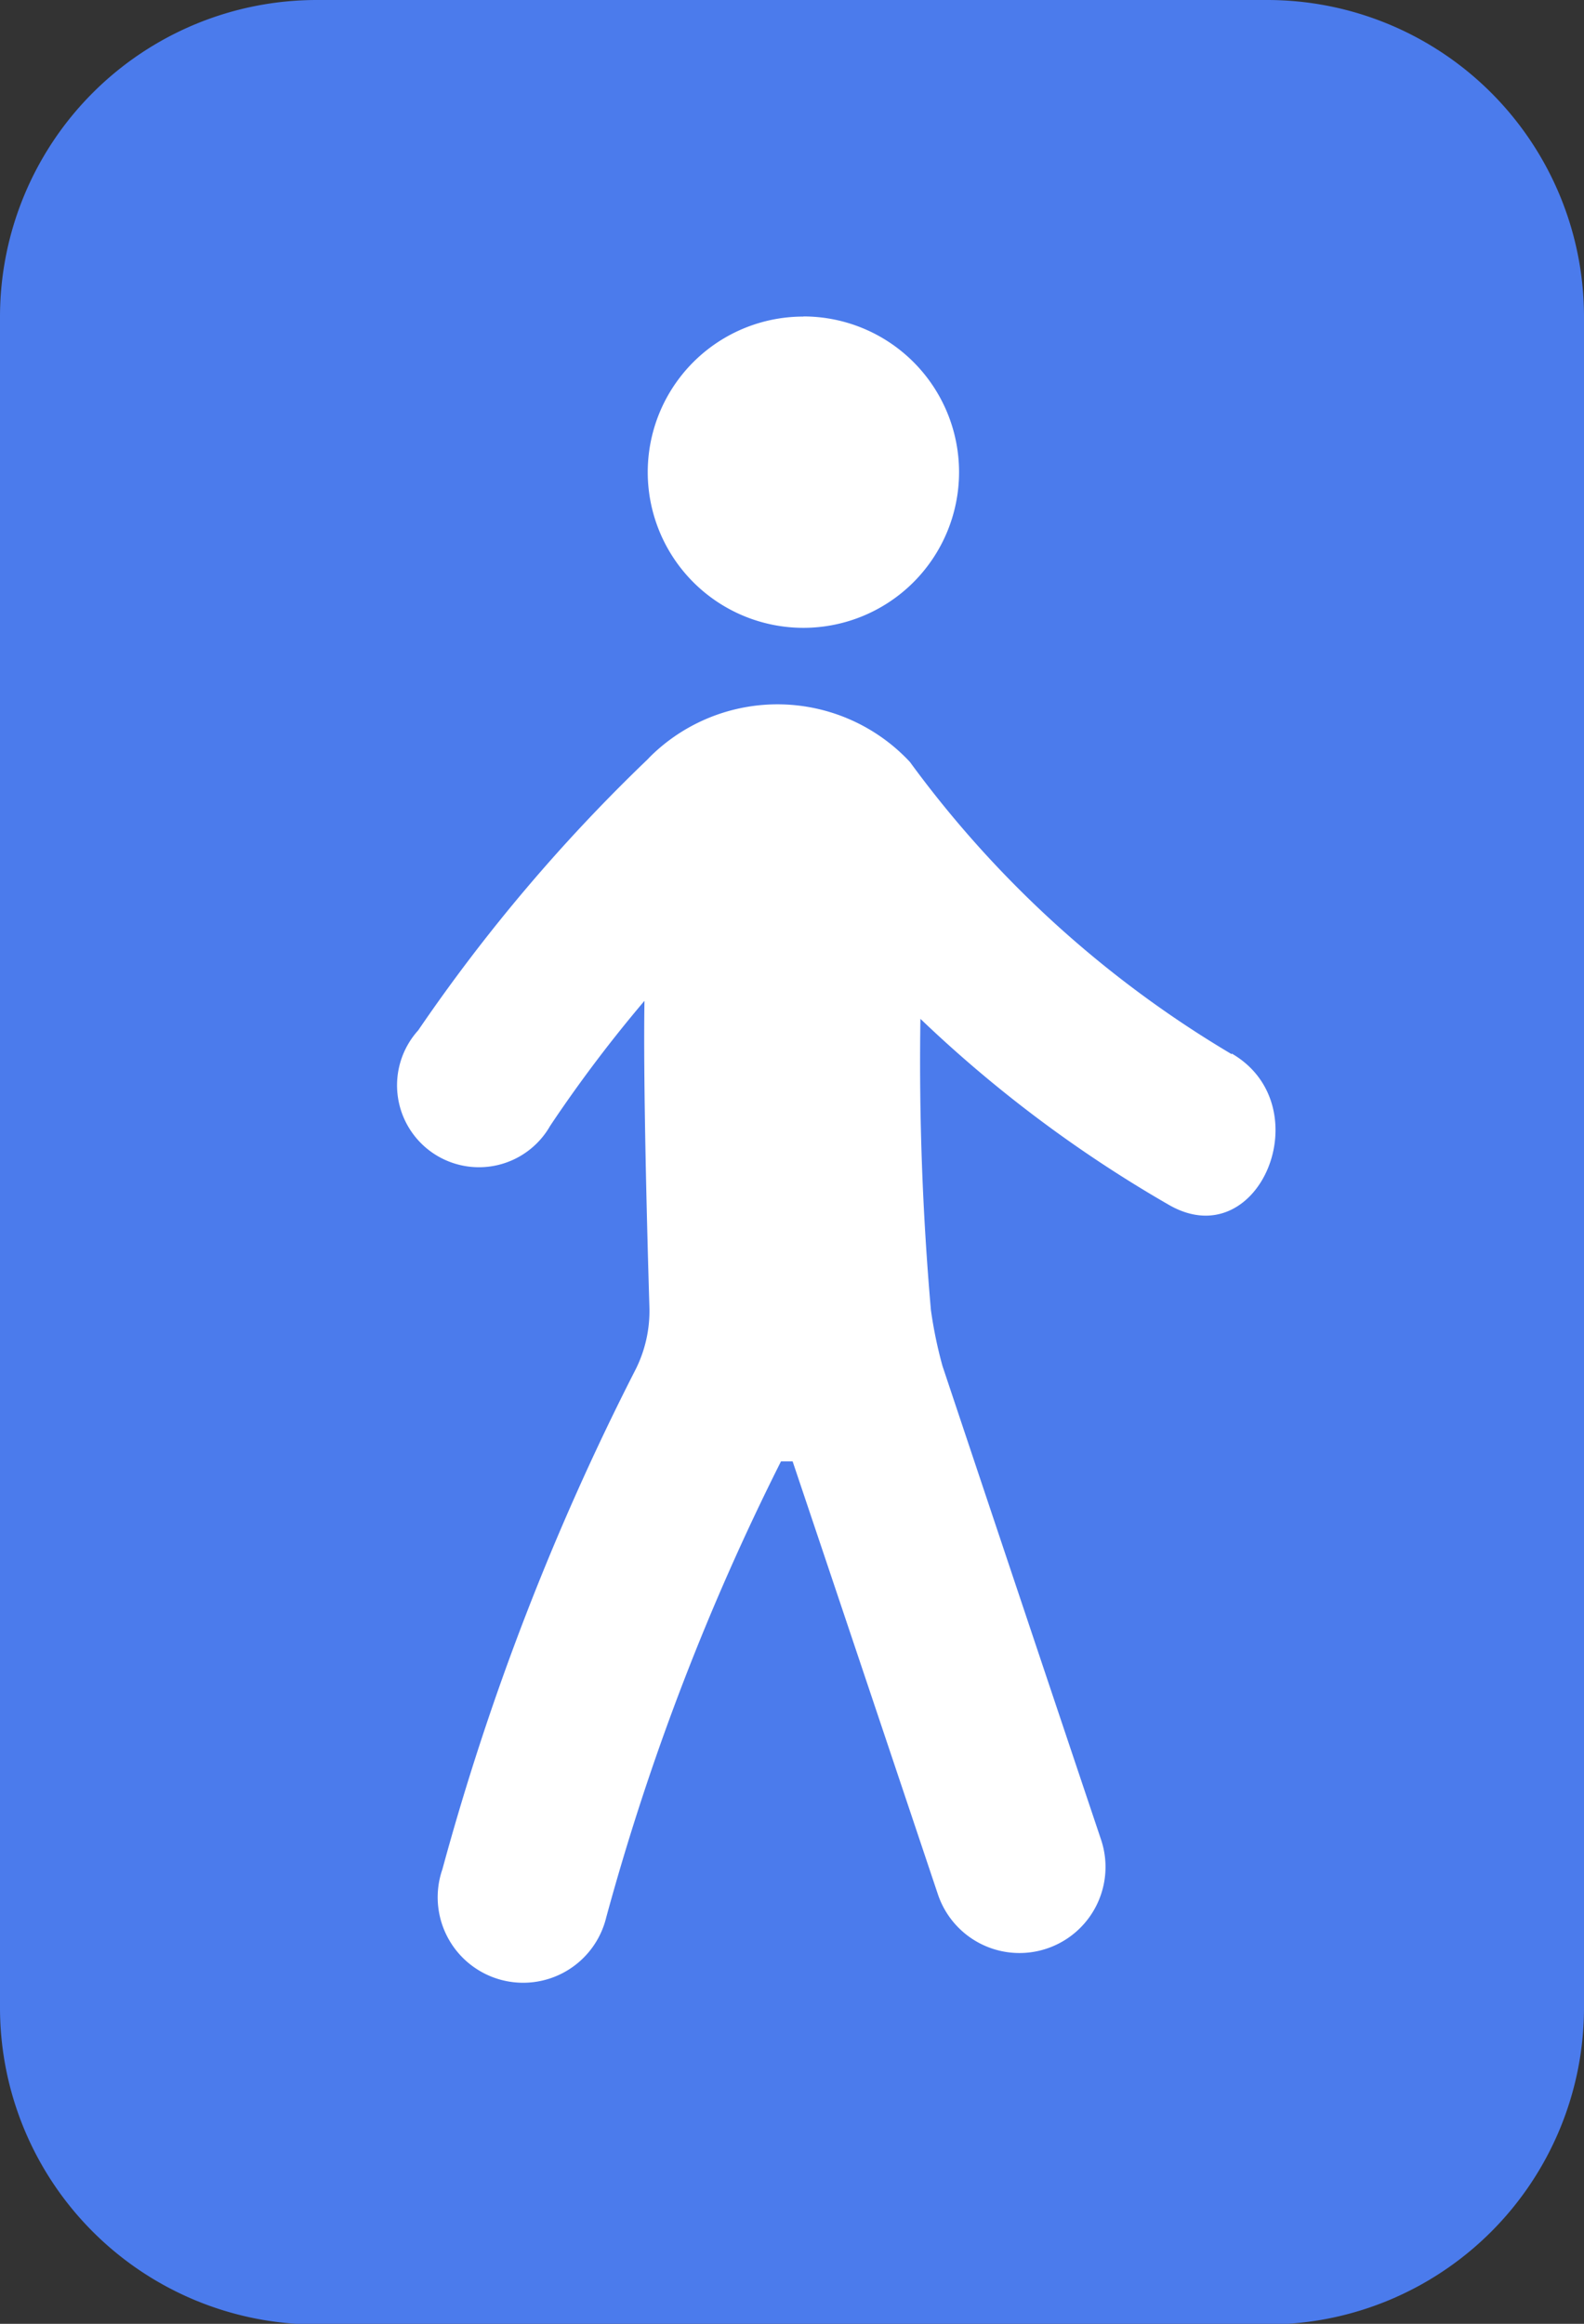<svg xmlns="http://www.w3.org/2000/svg" width="11.601" height="17.015" viewBox="0 0 11.601 17.015">
  <rect x="0" y="0" width="11.601" height="17.015" fill="#333333" stroke="none"/>
  <g id="Walking" transform="translate(-862.399 -193)">
    <path id="Path_17026" data-name="Path 17026" d="M42.288,0h6.961a2.32,2.32,0,0,1,2.32,2.32V14.7a2.32,2.32,0,0,1-2.32,2.32H42.288a2.32,2.32,0,0,1-2.32-2.32V2.32A2.32,2.32,0,0,1,42.288,0" transform="translate(822.431 193)" fill="#4b7bec"/>
    <path id="Path_17027" data-name="Path 17027" d="M44.3,1.559A1.14,1.14,0,1,1,43.16,2.7a1.139,1.139,0,0,1,1.14-1.14" transform="translate(823.983 193.758)" fill="#fff"/>
    <path id="Path_17028" data-name="Path 17028" d="M48.024,6.032a7.915,7.915,0,0,1-2.357-2.14,1.326,1.326,0,0,0-1.876-.064c-.016.015-.031.03-.046.046a12.508,12.508,0,0,0-1.679,1.983.6.6,0,1,0,.966.7l.024-.036a10.064,10.064,0,0,1,.667-.88c-.01.62.021,1.736.036,2.238a.957.957,0,0,1-.11.479A18.974,18.974,0,0,0,42.243,12a.626.626,0,1,0,1.2.352,17.881,17.881,0,0,1,1.28-3.339h.085q.533,1.585,1.064,3.17a.63.63,0,0,0,1.195-.4q-.582-1.734-1.161-3.467a3.187,3.187,0,0,1-.085-.41,20.873,20.873,0,0,1-.077-2.133,9.438,9.438,0,0,0,1.818,1.361c.663.385,1.121-.725.462-1.107" transform="translate(823.396 194.687)" fill="#fff"/>
  </g>
</svg>
